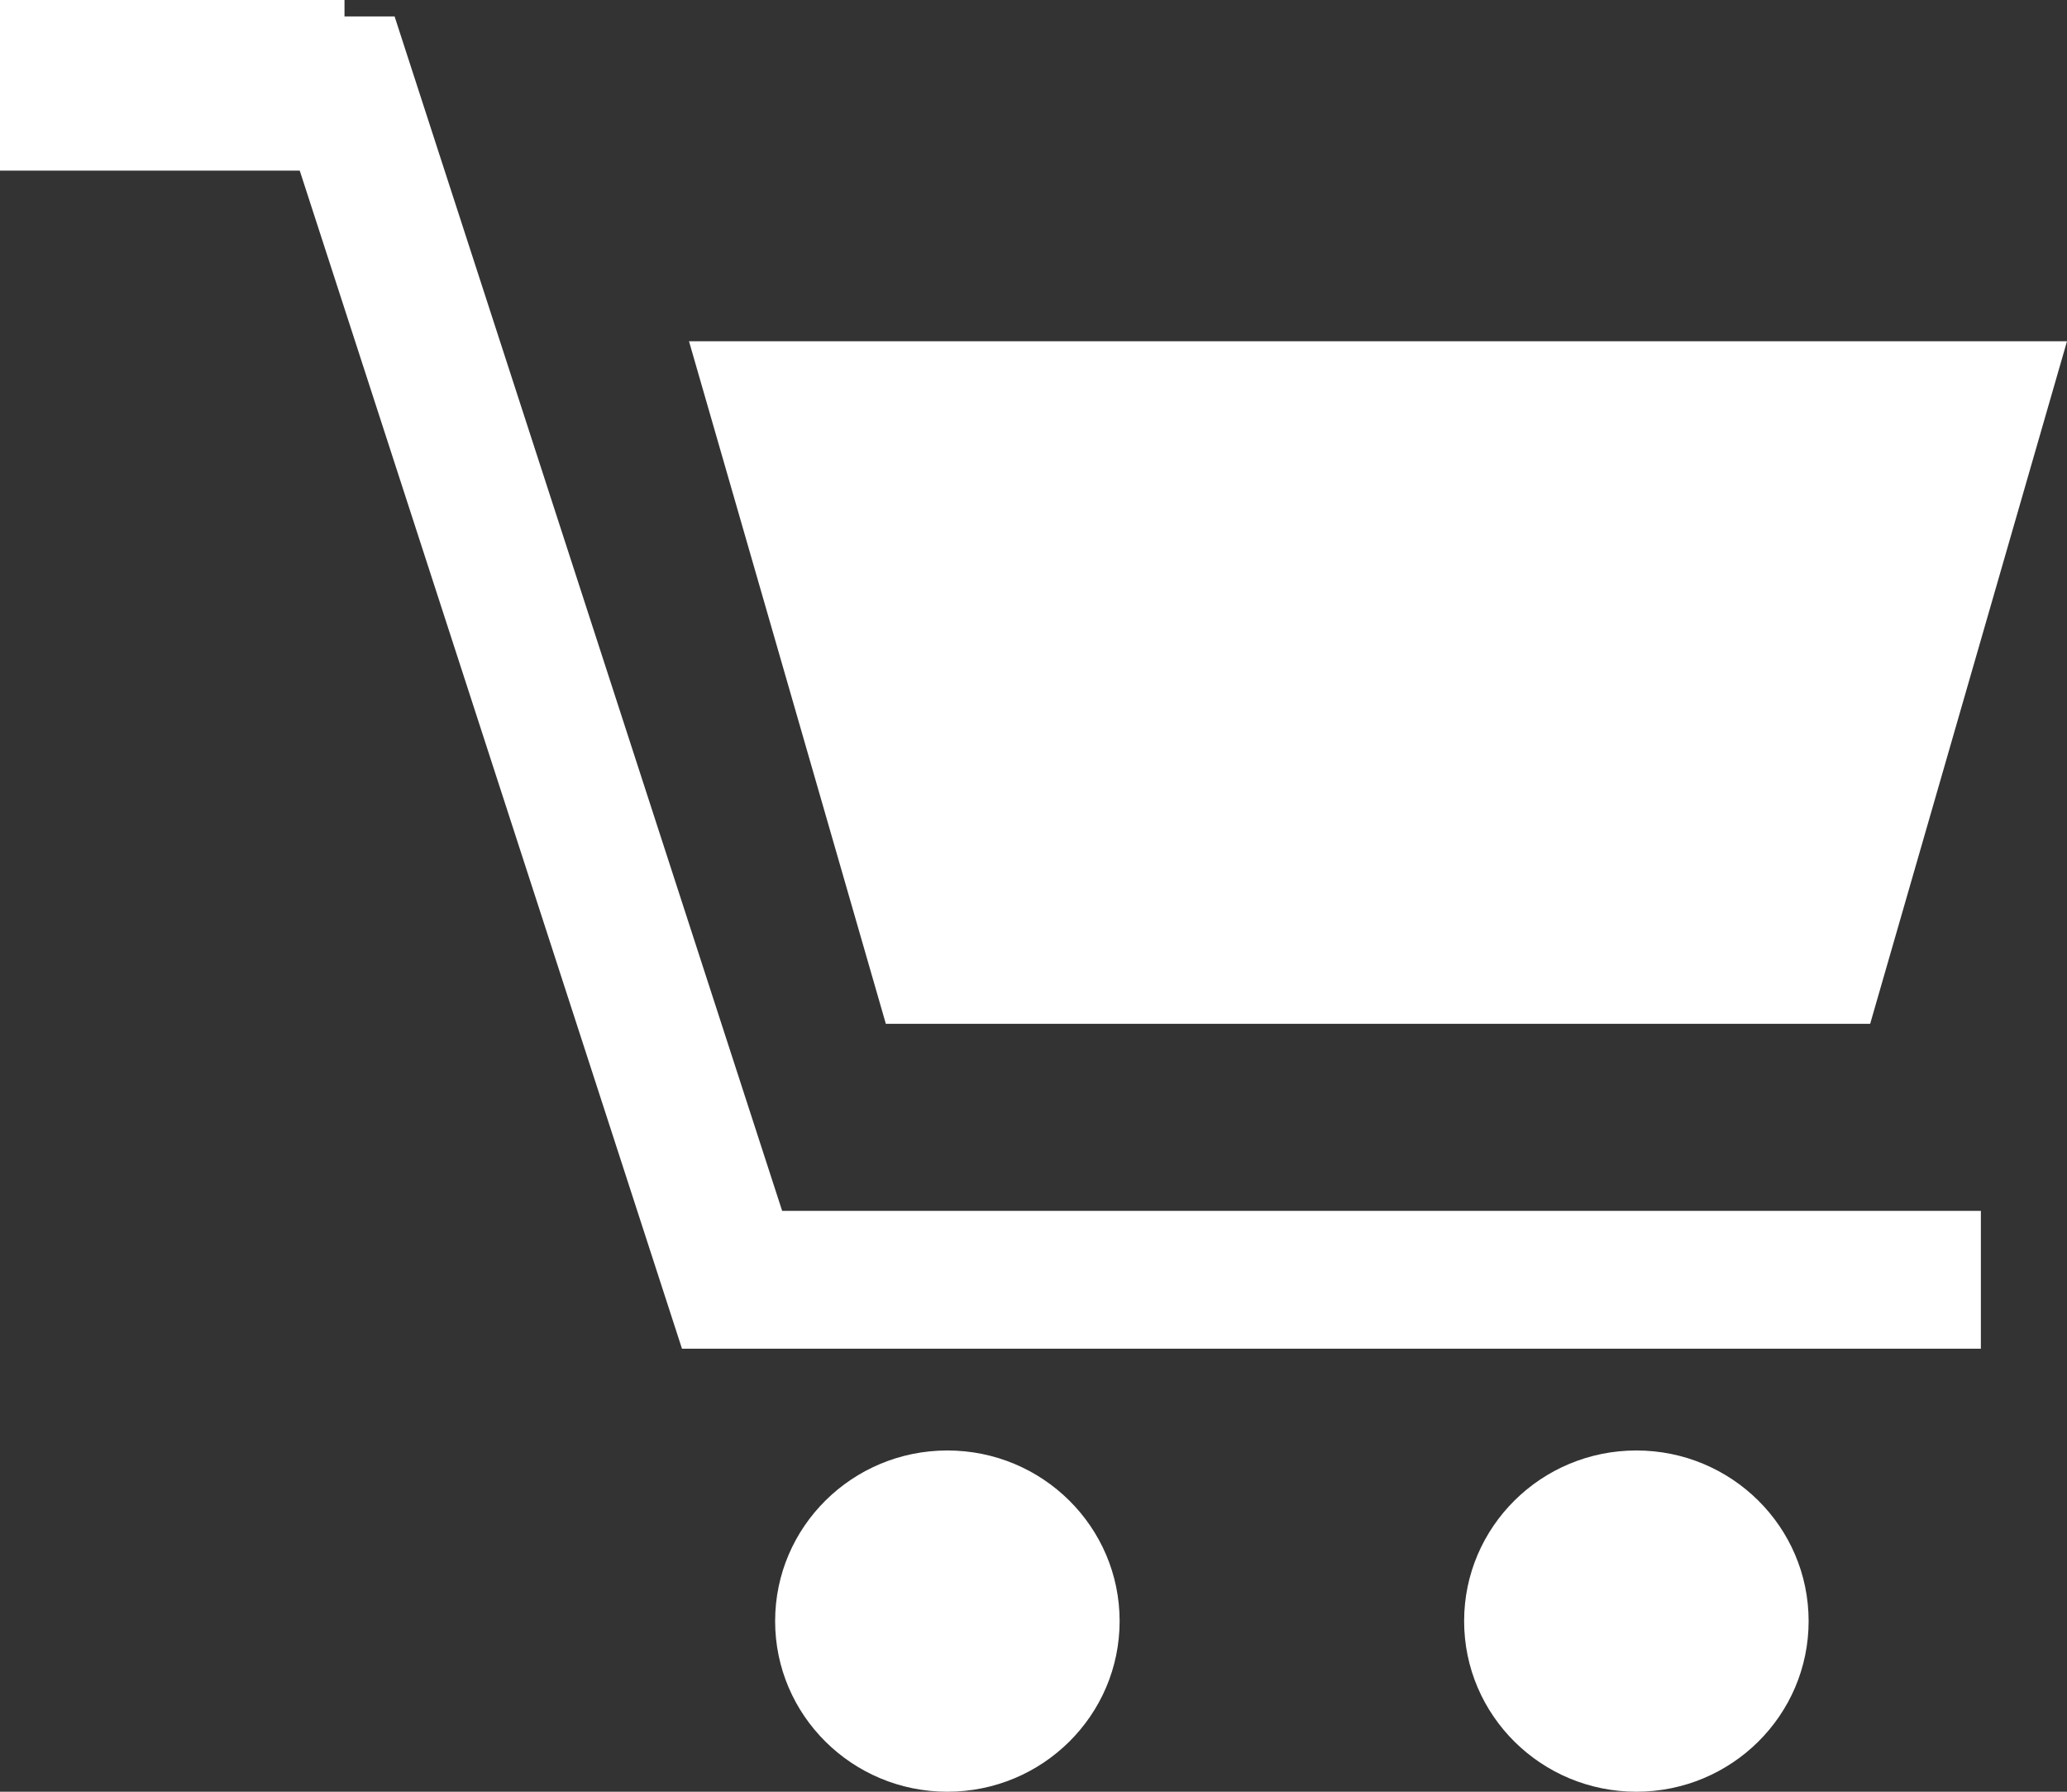 <svg width="30" height="26" viewBox="0 0 30 26" fill="none" xmlns="http://www.w3.org/2000/svg"><rect x="0" y="0" width="30" height="26" fill="#333333" stroke="none"/><path d="M10 4.952h20l-2.857 9.905H12.857L10 4.952zM0 0h5v2.476H0z" fill="#fff"/><path d="M0 1.238h5l5.625 17.333H28.75" stroke="#fff" stroke-width="2"/><ellipse cx="13.75" cy="23.524" rx="2.5" ry="2.476" fill="#fff"/><ellipse cx="23.75" cy="23.524" rx="2.5" ry="2.476" fill="#fff"/></svg>